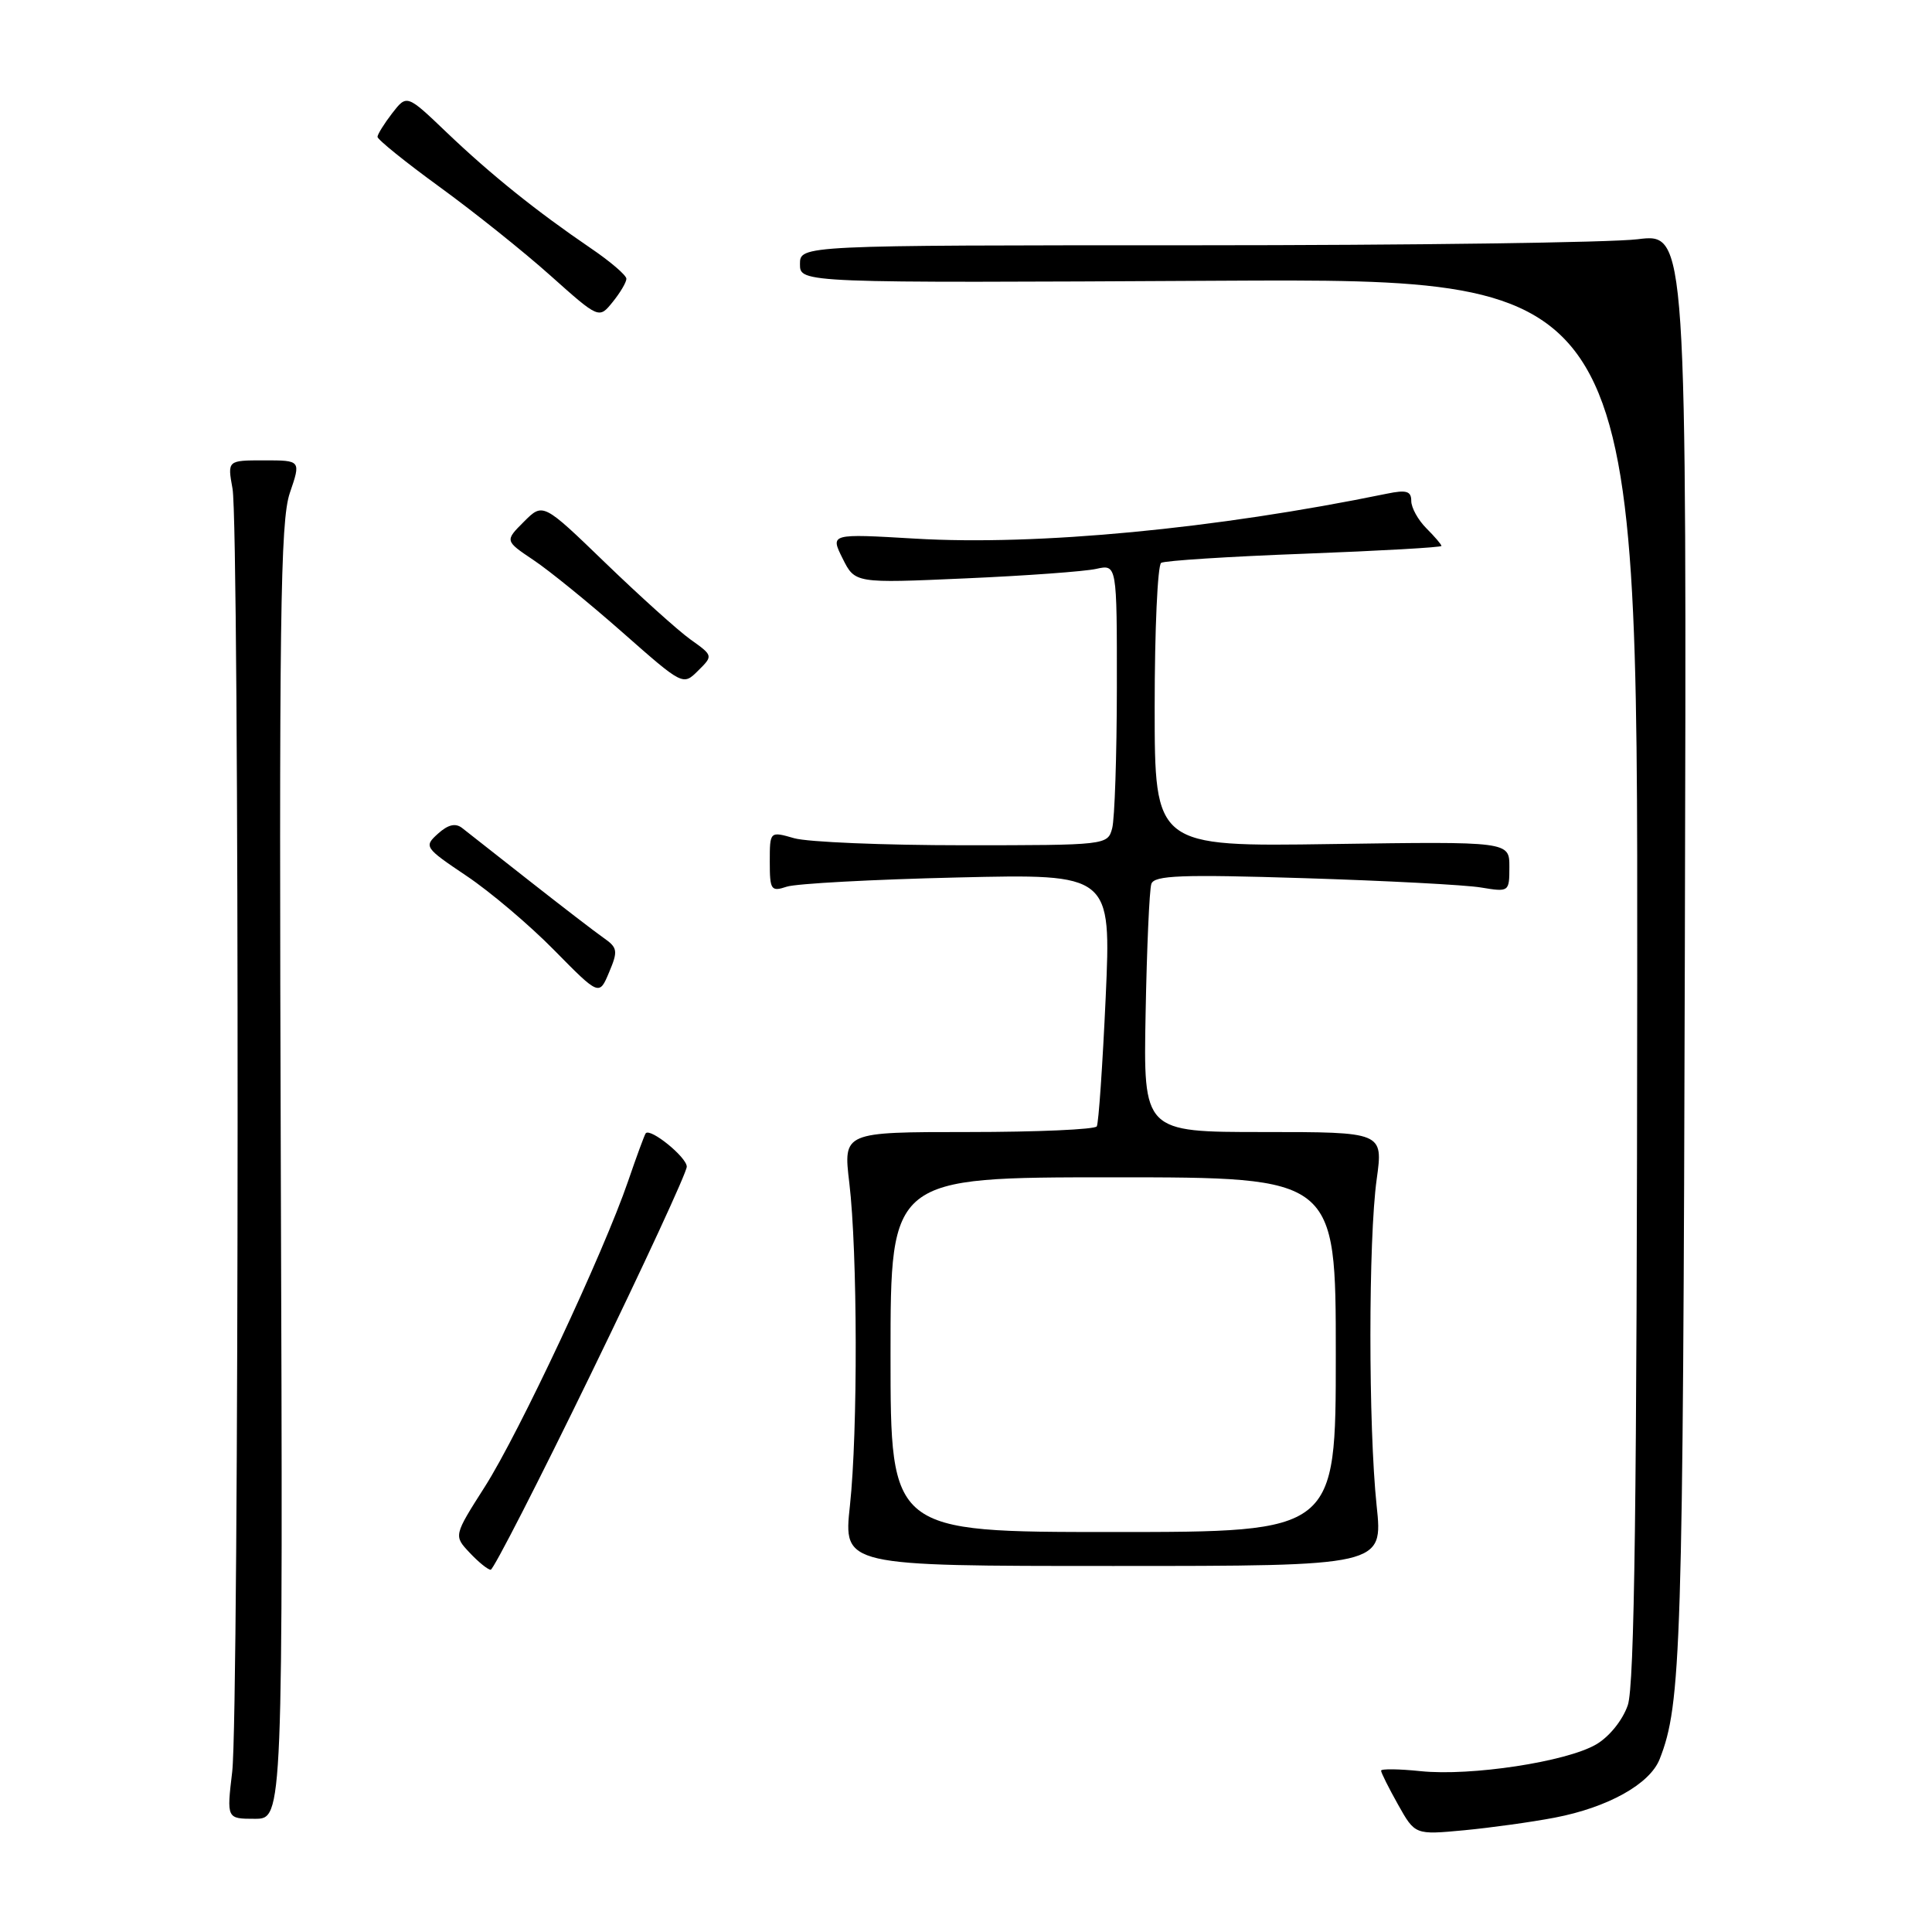 <?xml version="1.0" encoding="UTF-8" standalone="no"?>
<!DOCTYPE svg PUBLIC "-//W3C//DTD SVG 1.1//EN" "http://www.w3.org/Graphics/SVG/1.1/DTD/svg11.dtd" >
<svg xmlns="http://www.w3.org/2000/svg" xmlns:xlink="http://www.w3.org/1999/xlink" version="1.1" viewBox="0 0 256 256">
 <g >
 <path fill="currentColor"
d=" M 206.00 240.85 C 213.05 239.50 218.61 236.40 219.91 233.10 C 222.78 225.83 223.01 218.59 223.25 126.20 C 223.50 30.89 223.50 30.89 217.00 31.70 C 213.43 32.14 186.99 32.50 158.25 32.50 C 106.00 32.50 106.00 32.50 106.00 35.00 C 106.00 37.50 106.00 37.50 161.50 37.20 C 217.00 36.91 217.00 36.91 216.94 129.70 C 216.90 198.88 216.58 223.38 215.69 225.95 C 215.00 227.95 213.23 230.14 211.49 231.15 C 207.54 233.45 194.90 235.37 188.26 234.69 C 185.37 234.39 183.00 234.36 183.00 234.62 C 183.00 234.89 184.01 236.91 185.25 239.12 C 187.50 243.13 187.50 243.13 194.00 242.52 C 197.57 242.18 202.97 241.43 206.00 240.85 Z  M 37.21 155.33 C 36.97 81.88 37.14 69.05 38.40 65.33 C 39.88 61.00 39.88 61.00 35.00 61.00 C 30.13 61.00 30.13 61.00 30.81 64.75 C 31.74 69.80 31.69 226.84 30.77 234.75 C 30.03 241.00 30.03 241.00 33.77 241.00 C 37.50 241.00 37.50 241.00 37.21 155.33 Z  M 78.34 181.97 C 85.30 167.66 91.00 155.34 91.00 154.59 C 91.00 153.34 86.17 149.42 85.56 150.17 C 85.41 150.35 84.36 153.20 83.23 156.50 C 79.99 165.97 68.79 189.86 64.25 196.99 C 60.11 203.49 60.11 203.49 62.23 205.74 C 63.39 206.98 64.65 208.00 65.02 208.00 C 65.38 208.00 71.38 196.29 78.34 181.97 Z  M 182.41 199.50 C 181.31 189.04 181.31 164.19 182.42 156.25 C 183.28 150.00 183.28 150.00 167.39 150.00 C 151.50 150.00 151.50 150.00 151.80 134.25 C 151.96 125.59 152.30 117.88 152.56 117.12 C 152.95 115.99 156.50 115.85 172.77 116.36 C 183.62 116.70 194.19 117.25 196.25 117.60 C 199.96 118.21 200.00 118.19 200.00 114.86 C 200.00 111.50 200.00 111.50 176.50 111.84 C 153.00 112.19 153.00 112.19 153.00 93.65 C 153.00 83.46 153.39 74.88 153.86 74.58 C 154.34 74.29 162.89 73.74 172.86 73.37 C 182.84 72.99 191.00 72.53 191.00 72.34 C 191.00 72.15 190.10 71.10 189.00 70.00 C 187.90 68.90 187.00 67.27 187.00 66.38 C 187.00 65.07 186.36 64.88 183.75 65.42 C 161.07 70.08 137.44 72.33 121.25 71.37 C 110.01 70.71 110.01 70.71 111.65 74.00 C 113.29 77.29 113.29 77.29 127.90 76.64 C 135.93 76.29 143.74 75.72 145.25 75.38 C 148.00 74.77 148.00 74.77 147.99 91.13 C 147.98 100.14 147.70 108.51 147.37 109.75 C 146.77 111.98 146.63 112.00 127.63 112.00 C 117.10 112.00 107.03 111.58 105.24 111.07 C 102.00 110.14 102.00 110.14 102.00 114.19 C 102.00 117.94 102.17 118.18 104.25 117.49 C 105.49 117.08 115.67 116.53 126.87 116.27 C 147.24 115.79 147.24 115.79 146.51 132.15 C 146.10 141.14 145.57 148.84 145.33 149.25 C 145.08 149.66 137.42 150.00 128.30 150.00 C 111.73 150.00 111.73 150.00 112.54 156.75 C 113.63 165.90 113.68 189.69 112.62 199.50 C 111.75 207.50 111.75 207.50 147.51 207.50 C 183.26 207.50 183.26 207.50 182.41 199.50 Z  M 79.96 124.26 C 78.83 123.47 74.44 120.09 70.20 116.76 C 65.97 113.43 61.93 110.26 61.23 109.71 C 60.35 109.03 59.37 109.26 58.03 110.47 C 56.15 112.17 56.25 112.32 61.80 116.05 C 64.94 118.15 70.18 122.59 73.45 125.92 C 79.40 131.96 79.40 131.96 80.71 128.83 C 81.91 125.99 81.84 125.57 79.96 124.26 Z  M 91.50 84.74 C 89.85 83.56 84.78 78.99 80.22 74.59 C 71.95 66.60 71.95 66.60 69.42 69.13 C 66.89 71.66 66.89 71.66 70.69 74.21 C 72.79 75.61 78.10 79.93 82.50 83.81 C 90.49 90.85 90.50 90.86 92.50 88.87 C 94.50 86.89 94.50 86.88 91.50 84.74 Z  M 83.00 36.94 C 83.00 36.47 80.86 34.64 78.25 32.87 C 71.07 27.98 65.07 23.16 59.20 17.56 C 53.91 12.50 53.91 12.50 51.97 15.00 C 50.91 16.38 50.03 17.79 50.02 18.13 C 50.01 18.48 53.71 21.47 58.25 24.77 C 62.79 28.07 69.40 33.35 72.93 36.51 C 79.37 42.26 79.37 42.26 81.18 40.02 C 82.18 38.79 83.00 37.40 83.00 36.94 Z  M 118.00 179.50 C 118.00 156.00 118.00 156.00 147.50 156.00 C 177.00 156.00 177.00 156.00 177.00 179.50 C 177.00 203.00 177.00 203.00 147.50 203.00 C 118.00 203.00 118.00 203.00 118.00 179.50 Z "/>
</g>
</svg>